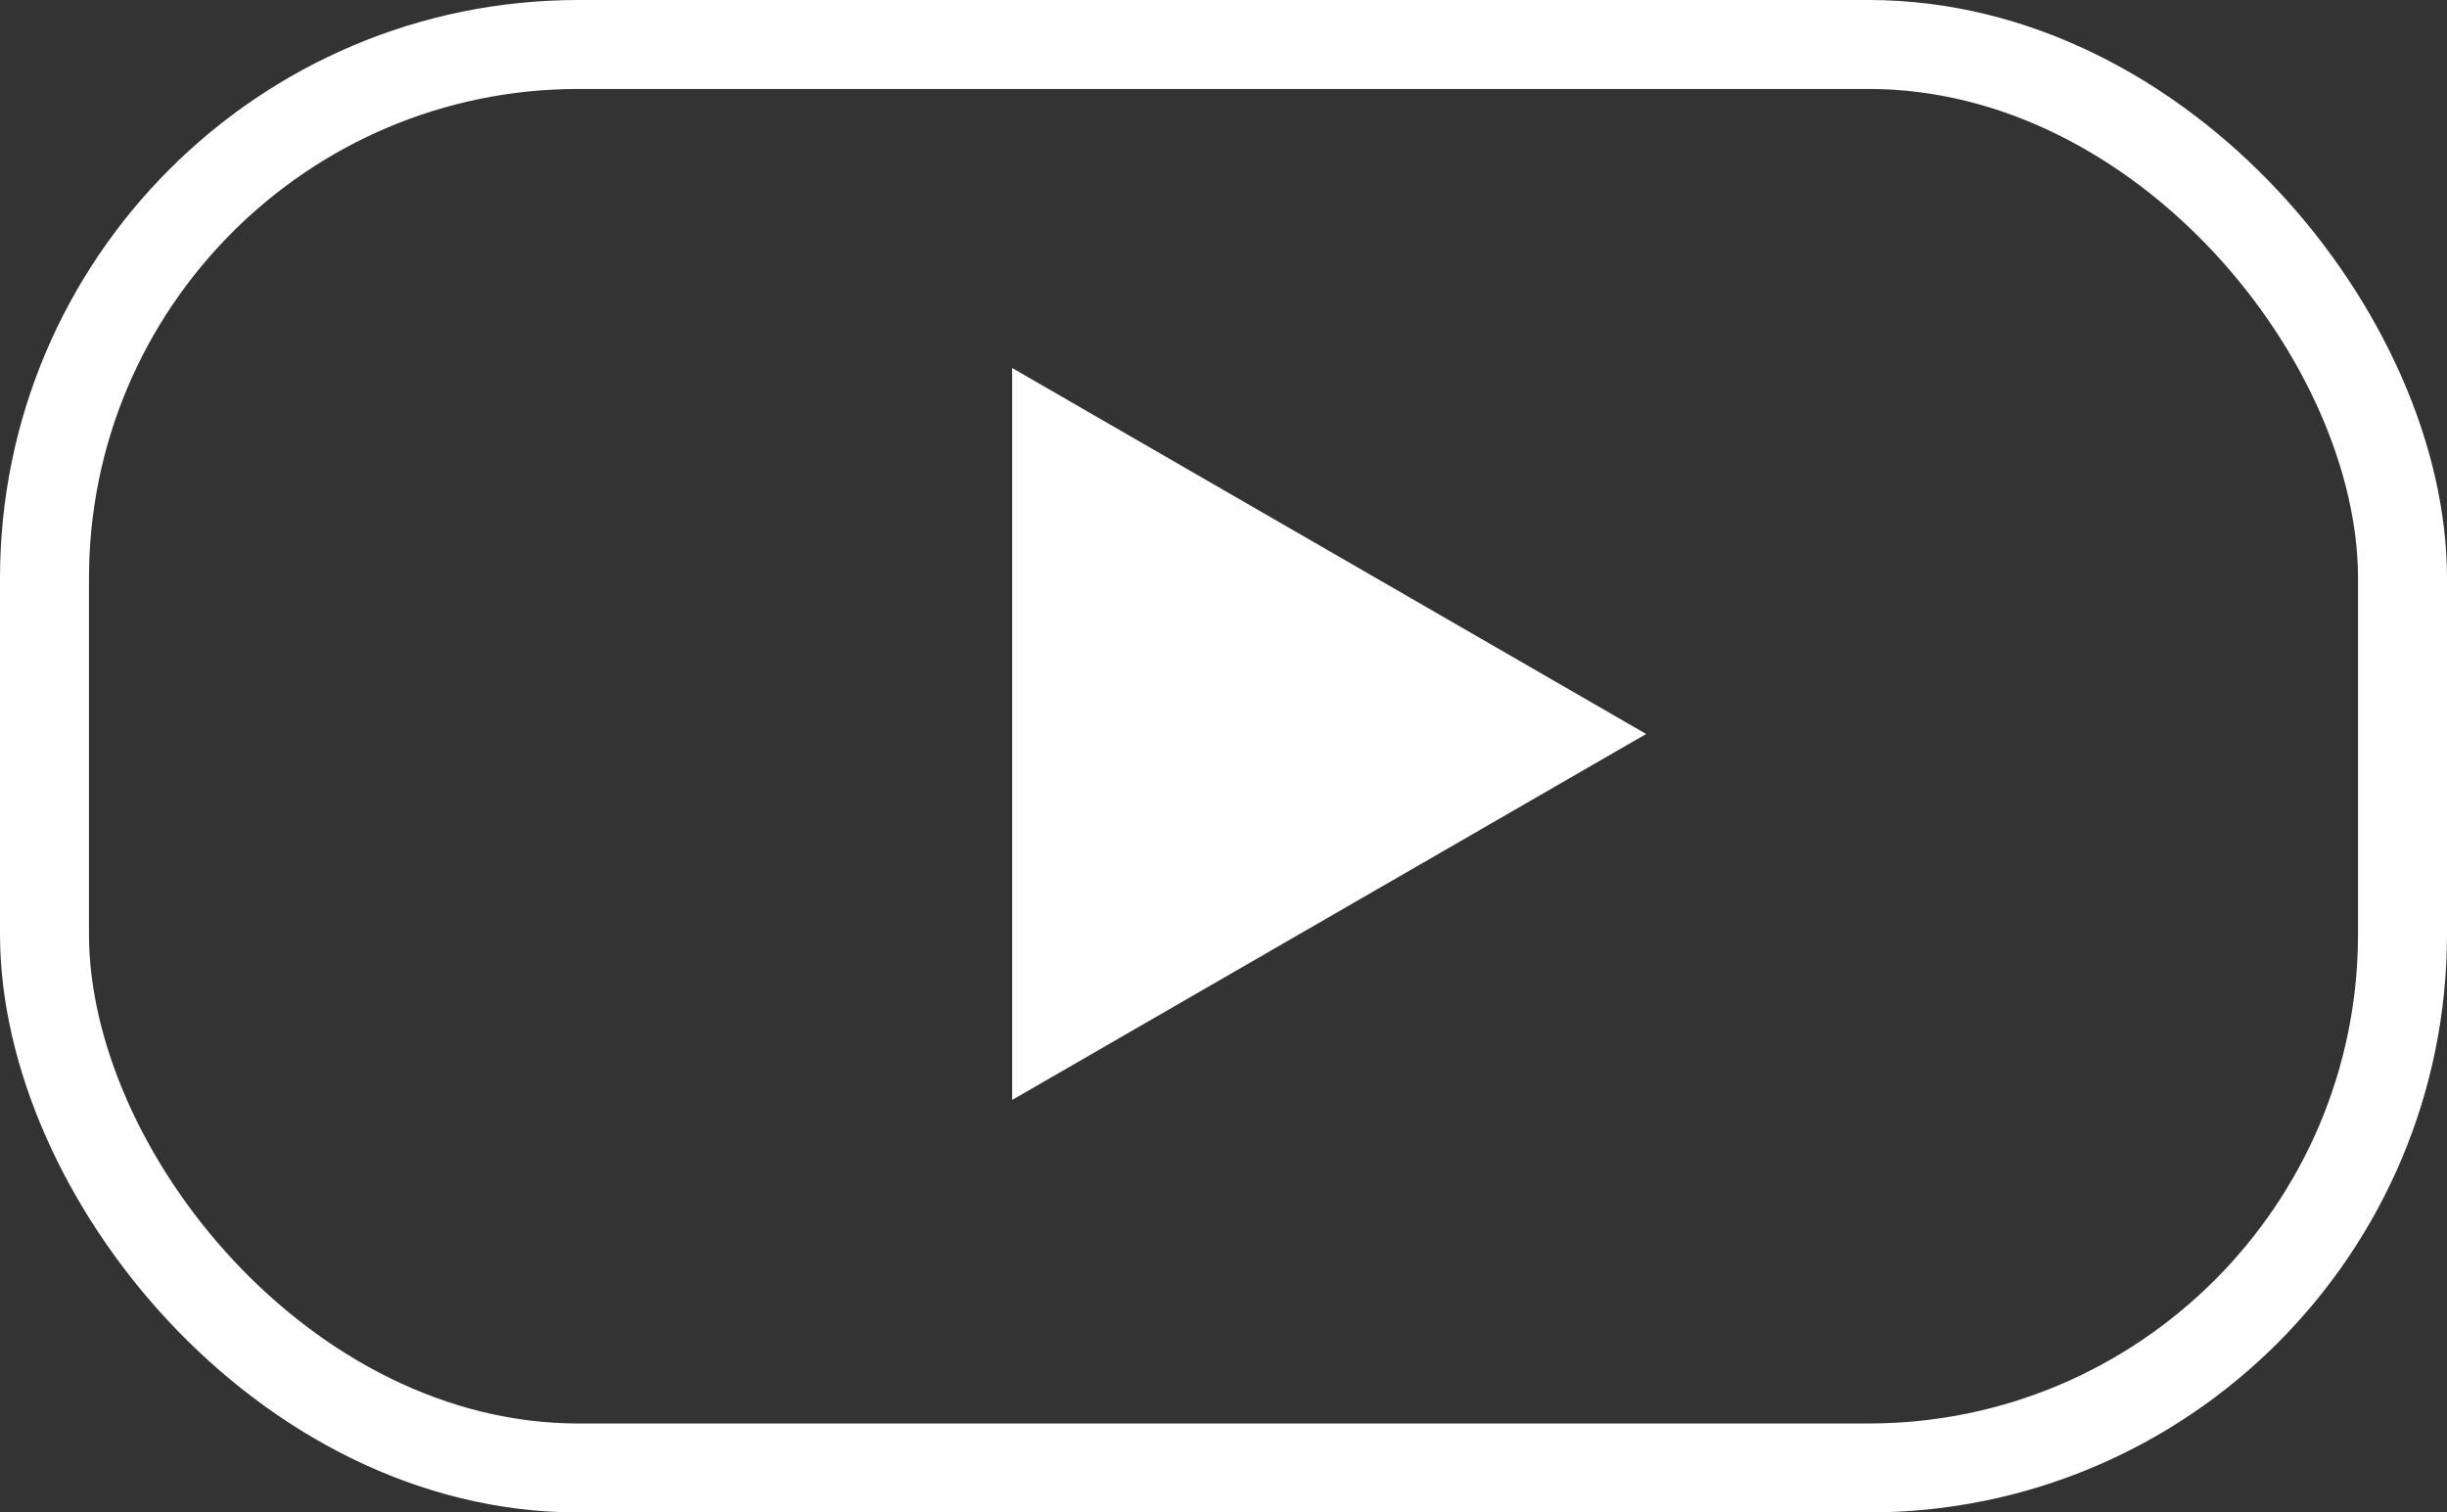 <svg width="55" height="34" viewBox="0 0 55 34" fill="none" xmlns="http://www.w3.org/2000/svg">
<rect x="0" y="0" width="55" height="34" fill="#333333" stroke="none"/>
<rect x="1" y="1" width="53" height="32" rx="12" stroke="white" stroke-width="2"/>
<path d="M37 16.5L22.75 24.727L22.75 8.273L37 16.5Z" fill="white"/>
</svg>
